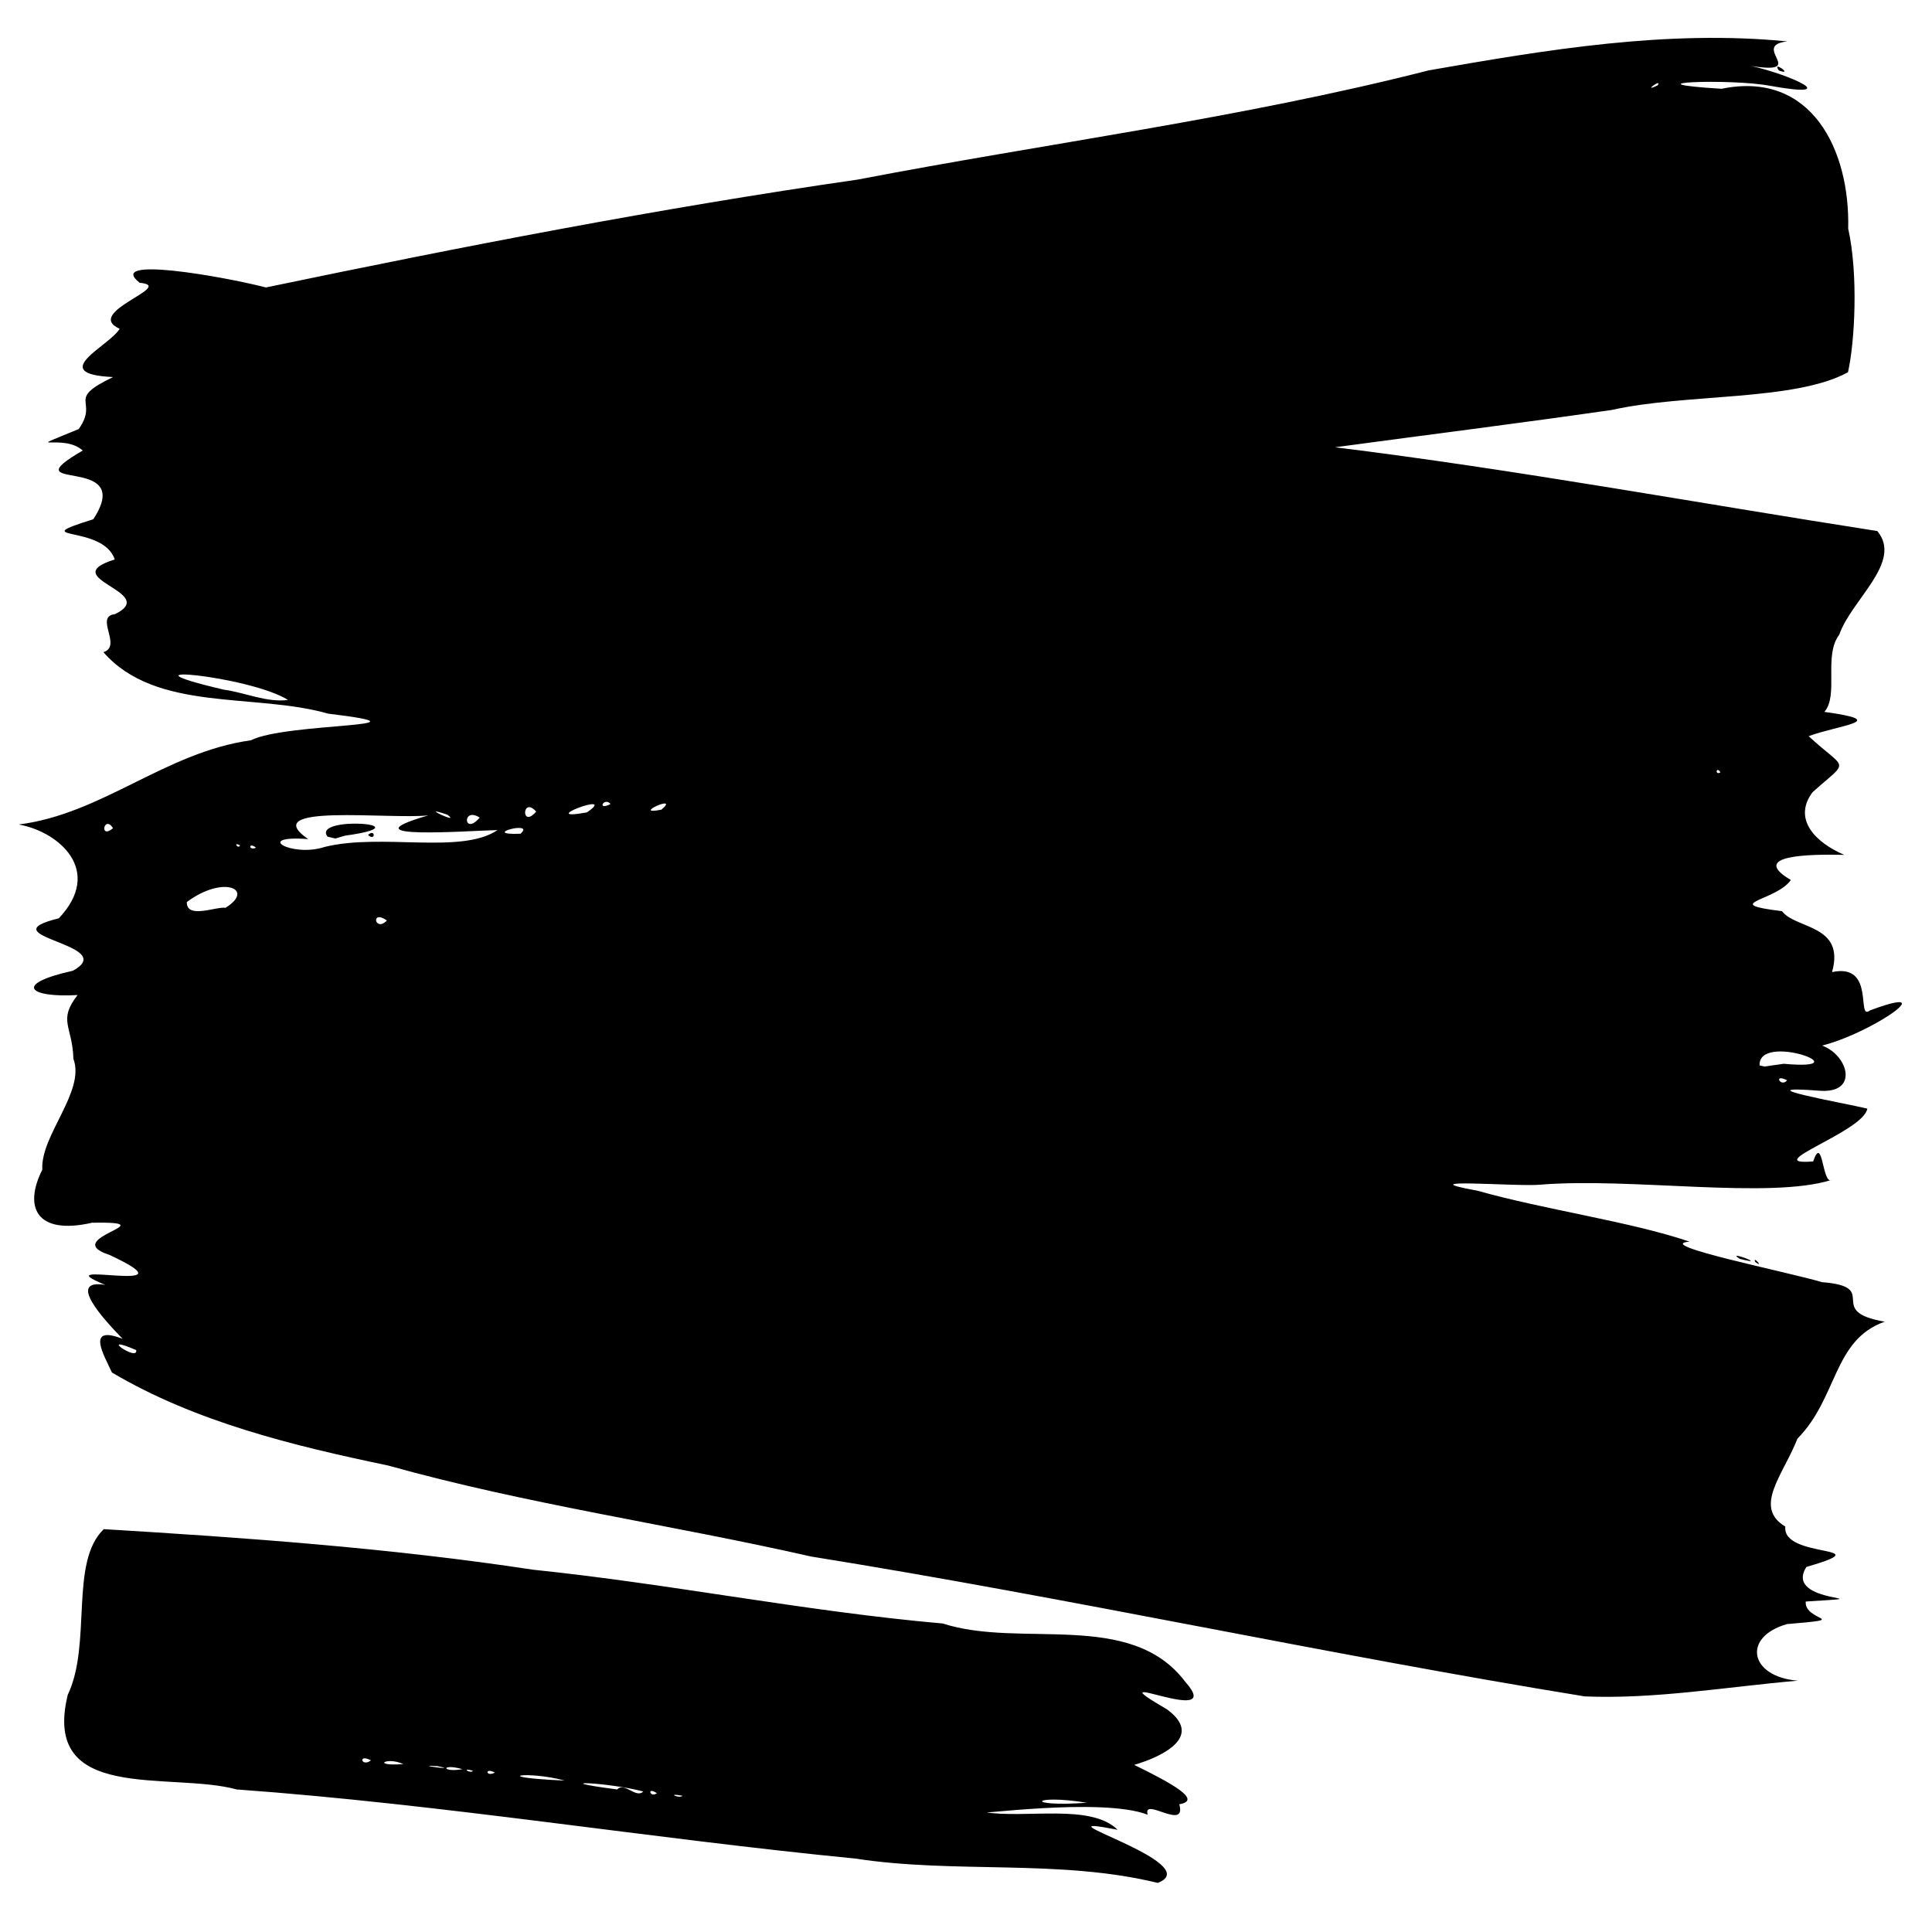 <?xml version="1.0" encoding="UTF-8" standalone="no"?>
<!DOCTYPE svg PUBLIC "-//W3C//DTD SVG 1.1//EN" "http://www.w3.org/Graphics/SVG/1.1/DTD/svg11.dtd">
<svg width="100%" height="100%" viewBox="0 0 28 28" version="1.1" xmlns="http://www.w3.org/2000/svg" xmlns:xlink="http://www.w3.org/1999/xlink" xml:space="preserve" style="fill-rule:evenodd;clip-rule:evenodd;stroke-linejoin:round;stroke-miterlimit:2;">
    <g id="path36" transform="matrix(0.021,0,0,0.021,0.271,0.549)">
        <path d="M786.107,1273.3C717.928,1256.7 646.514,1267.16 577.283,1256.5C434.74,1242.55 293.252,1219.14 150.452,1208.81C104.616,1196.26 15.49,1218.68 33.852,1143.53C50.67,1108.41 34.871,1051.92 58.728,1029.17C156.631,1035.08 256.933,1042.24 354.902,1057.15C449.655,1066.93 542.792,1085.94 637.739,1094.29C691.689,1111.73 767.328,1084.59 805.038,1134.46C834.764,1167.85 737.946,1121.67 792.524,1153.59C833.292,1183.45 735.246,1199.98 769.04,1191.46C795.029,1204.18 817.502,1216.3 800.949,1219.02C806.296,1237.95 775.249,1213.39 779.172,1226.25C747.303,1213.89 654.714,1227.2 666.43,1224.46C695.006,1229.13 739.838,1218.32 758.397,1236.64C694.843,1224.25 821.252,1259.73 786.107,1273.3ZM737.118,1217.99C698.952,1211.78 693.206,1221.17 737.118,1217.99ZM458.134,1213.17C446.186,1210.94 455.979,1215.38 458.134,1213.17ZM440.452,1211.42C433.224,1206.57 435.641,1214.9 440.452,1211.42ZM431.052,1210.2C405.745,1203.63 362.252,1202.21 413.052,1208.81C417.91,1203.4 426.087,1215.34 431.052,1210.2ZM376.832,1202.69C351.134,1195.65 322.603,1200.32 376.832,1202.69ZM328.647,1197.17C321.296,1193.32 322.318,1200.52 328.647,1197.17ZM313.477,1195.88C304.591,1193.45 311.874,1198.3 313.477,1195.88ZM306.275,1194.8C291.054,1190.59 291.801,1197.43 306.275,1194.8ZM289.118,1192.74C269.702,1191.39 305.915,1196.17 289.118,1192.74ZM265.436,1191.29C253.629,1185.93 242.961,1193.02 265.436,1191.29ZM243.118,1188.75C233.783,1183.82 236.57,1193.79 243.118,1188.75ZM1080.8,1144.6C902.227,1115.58 725.574,1076.75 547.037,1048.09C449.902,1026.04 350.971,1012.13 254.833,985.23C189.355,971.56 122.086,955.219 64.347,921.079C58.956,909.205 45.869,887.786 71.743,897.846C58.603,884.317 32.721,856.277 59.685,860.596C14.312,841.833 125.598,869.147 62.672,839.93C26.839,828.268 104.289,816.834 50.697,817.687C11.722,826.577 3.436,806.576 16.299,781.085C14.874,757.486 46.161,727.097 37.749,704.557C37.134,681.927 26.8,678.341 40.635,660.563C7.177,662.519 -4.308,653.062 37.36,643.803C70.773,625.474 -23.342,620.106 27.674,607.618C58.661,574.869 28.079,547.927 0,542.857C57.674,535.658 101.115,492.984 160.237,484.754C184.719,472.337 293.696,476.065 213.505,466.356C162.888,451.86 94.781,465.574 58.452,423.942C71.765,419.805 51.952,399.256 66.452,397.701C97.952,382.353 24.427,373.032 66.269,359.967C58.337,335.473 2.766,347.486 51.478,332.204C81.751,286.132 -7.634,314.97 44.179,284.791C30.751,272.341 -0.501,287.341 41.429,269.946C55.758,249.708 31.673,250.125 65.118,234.087C18.607,231.862 63.082,212.365 69.653,200.754C44.122,189.266 109.256,171.325 83.518,169.02C59.563,150.361 139.875,164.382 170.641,172.234C305.77,144.067 442.169,117.518 579.149,97.772C710.46,72.546 843.456,55.521 973.092,22.424C1054.77,8.139 1137.3,-5.724 1220.56,2.42C1194.51,5.4 1235.79,25.62 1195.79,19.42C1222.22,25.328 1260.53,42.387 1208.51,33.043C1181.19,27.935 1106.75,30.868 1175.17,35.133C1237.13,22.366 1263.93,77.217 1262.59,131.623C1269.65,163.151 1267.17,209.908 1262.45,230.754C1225.83,250.876 1150.09,245.354 1099.71,256.736C1036.03,265.931 972.198,273.907 908.452,282.53C1033.76,298.011 1157.97,320.946 1282.69,340.346C1300.48,361.72 1264.78,387.685 1256.45,411.823C1245.33,426.449 1256.28,453.628 1246.13,465.157C1292.4,471.506 1257.05,473.929 1235.31,481.904C1261.62,506.381 1264.1,497.197 1237.91,520.661C1224.03,539.513 1240.39,555.47 1259.86,563.823C1235.04,563.258 1193.98,564.067 1223.01,581.162C1213.01,595.769 1173.18,597.327 1216.88,602.675C1226.4,615.201 1260.65,611.782 1251.46,644.731C1281.84,638.239 1267.83,678.981 1277.63,671.16C1340.64,647.665 1251.02,705.282 1224.97,696.424C1254.76,682.836 1278.4,728.913 1243.38,726.638C1188.06,722.453 1258.93,734.935 1275.77,738.941C1273.68,754.654 1200.12,778.427 1238.4,775.399C1245.17,755.795 1244.62,792.278 1251.29,788.087C1208.73,801.767 1112.99,786.298 1050.18,791.431C1034.92,793.025 956.084,786.344 1006.73,795.609C1053.91,808.893 1111.86,816.8 1153.12,830.75C1126.61,832.849 1222.03,851.893 1244.45,858.71C1286.1,861.96 1245.56,878.73 1287.79,885.993C1252.11,898.537 1255.45,938.481 1227.6,966.682C1217.65,991.928 1196.81,1013.97 1219.2,1027.39C1216.72,1049.96 1287.19,1039.69 1233.74,1055.27C1216.93,1081.68 1293.21,1075.23 1233.3,1079.13C1231.95,1092.92 1266.34,1090.78 1220.39,1094.69C1189.22,1103.52 1194.39,1131.06 1227.79,1133.74C1178.14,1138.07 1129.26,1146.61 1080.8,1144.6ZM81.071,905.59C53.222,893.531 82.76,914.125 81.071,905.59ZM1220.45,719.42C1210.61,714.393 1216.02,724.67 1220.45,719.42ZM1218.1,708.003C1274.15,713.127 1200.35,685.66 1201.45,709.146L1204.8,709.905L1218.1,708.003ZM254.125,609.087C242.503,601.105 245.906,617.69 254.125,609.087ZM142.731,600.353C163.446,587.535 141.101,577.594 116.037,596.385C115.698,608.376 136.395,599.338 142.731,600.353ZM163.785,558.896C158.58,554.549 158.441,561.263 163.785,558.896ZM211.017,558.389C250.2,548.597 305.241,563.778 330.452,546.726C311.124,547.08 222.917,553.89 282.673,536.567C256.282,539.528 163.617,527.981 199.785,552.947C161.597,550.08 188.319,565.794 211.017,558.389ZM213.156,551.269C201.681,536.474 282.695,542.595 225.147,550.587L218.582,552.54L213.156,551.269ZM241.118,550.087C246.323,545.216 246.323,554.958 241.118,550.087ZM152.757,557.281C147.478,554.48 151.511,560.286 152.757,557.281ZM346.285,549.254C357.284,539.689 317.068,550.337 346.285,549.254ZM65.118,545.378C58.902,535.847 55.331,553.644 65.118,545.378ZM318.143,538.113C305.835,530.211 306.978,551.188 318.143,538.113ZM295.785,536.087C273.62,528.552 306.304,543.664 295.785,536.087ZM357.118,533.942C347.289,522.949 346.586,546.289 357.118,533.942ZM392.118,534.528C415.011,518.892 354.809,541.243 392.118,534.528ZM443.586,532.623C457.074,521.196 421.599,536.979 443.586,532.623ZM408.452,528.754C404.019,523.504 398.605,533.781 408.452,528.754ZM1174.45,506.832C1171.34,502.252 1170.61,509.373 1174.45,506.832ZM185.879,456.905C159.27,440.26 60.674,430.933 141.523,449.807C156.052,451.735 171.336,458.921 185.879,456.905ZM1131.12,32.754C1134.61,27.446 1119.57,38.344 1131.12,32.754ZM1198.45,844.754C1196.25,839.811 1205.19,849.775 1198.45,844.754ZM1187.79,842.626C1176.67,835.887 1209.53,848.201 1187.79,842.626ZM1214.79,22.537C1209.26,14.943 1225.62,26.432 1214.79,22.537Z" style="fill-rule:nonzero;"/>
    </g>
</svg>
